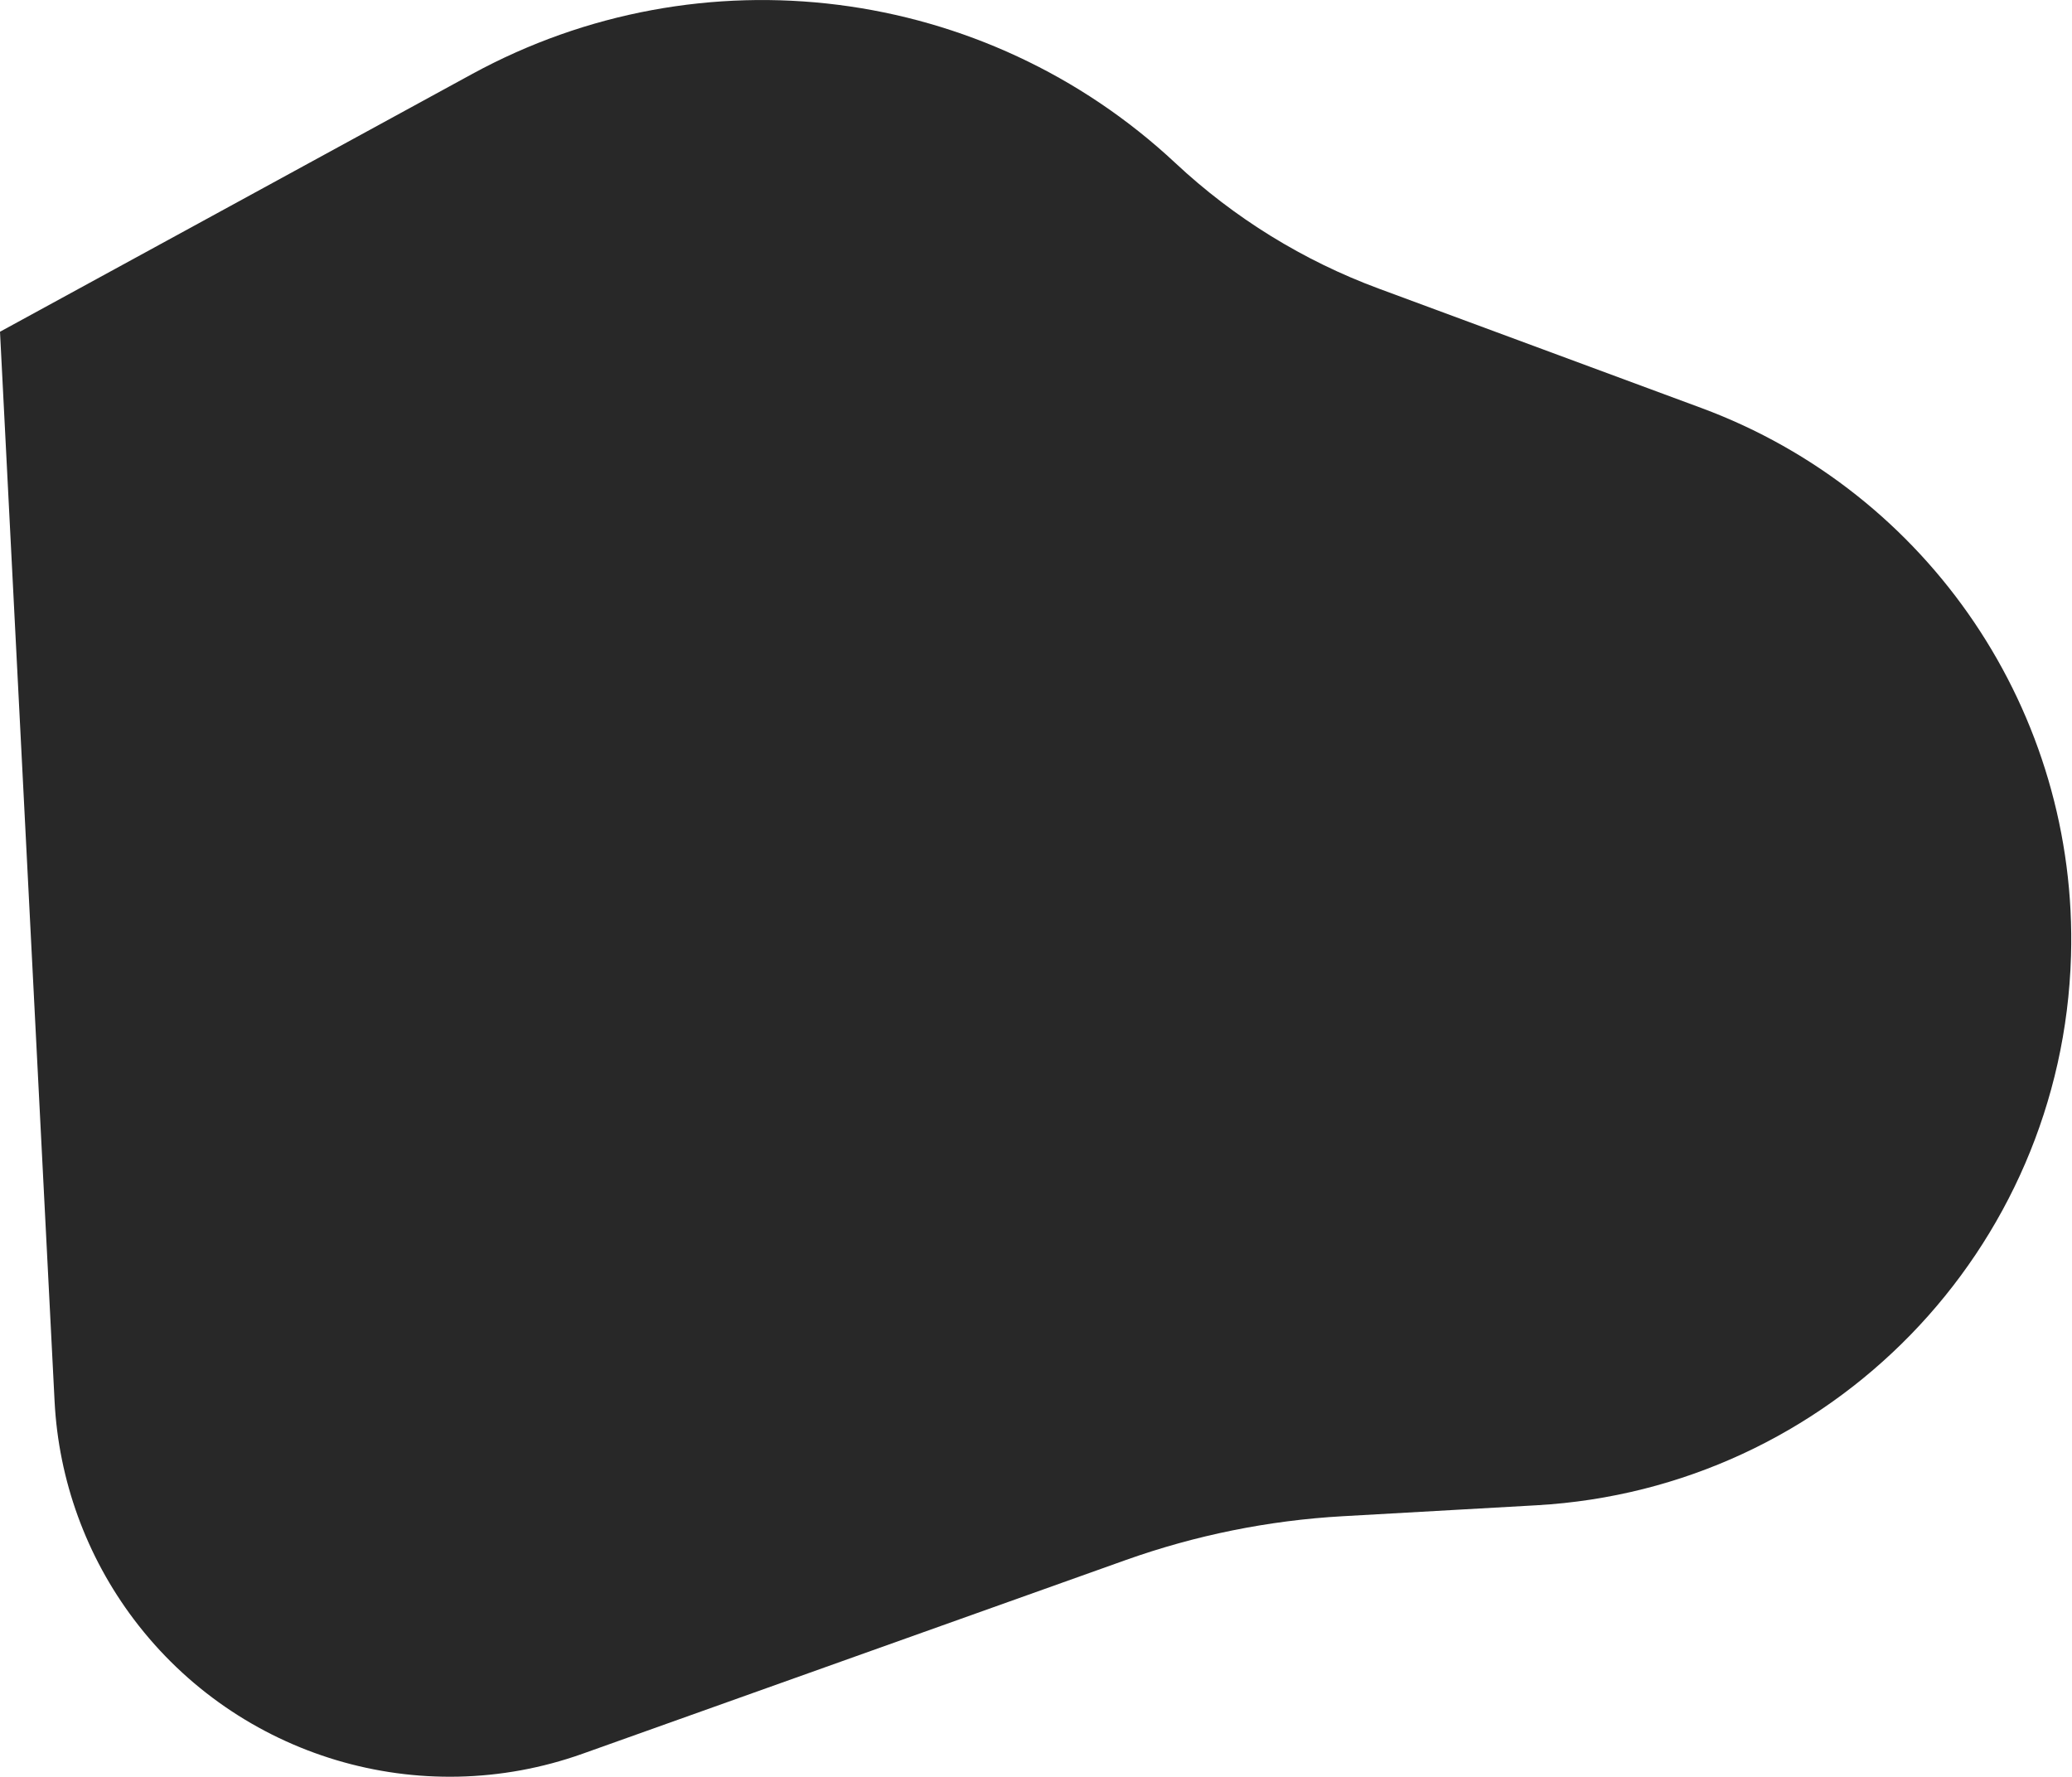 <svg width="948" height="813" viewBox="0 0 948 813" fill="none" xmlns="http://www.w3.org/2000/svg">
<path d="M514.859 713.812L266.563 802.359C192.07 828.924 108.954 804.055 61.295 740.939C39.47 712.036 26.817 677.251 24.971 641.08L0 151.778L215.963 33.885C320.812 -23.351 450.544 -6.926 537.82 74.636C564.7 99.756 596.314 119.27 630.818 132.038L778.356 186.636C882.722 225.257 950.805 326.168 947.546 437.403C943.605 571.943 837.374 681.097 702.99 688.687L614.365 693.693C580.406 695.612 546.897 702.387 514.859 713.812Z" fill="#282828"/>
</svg>
